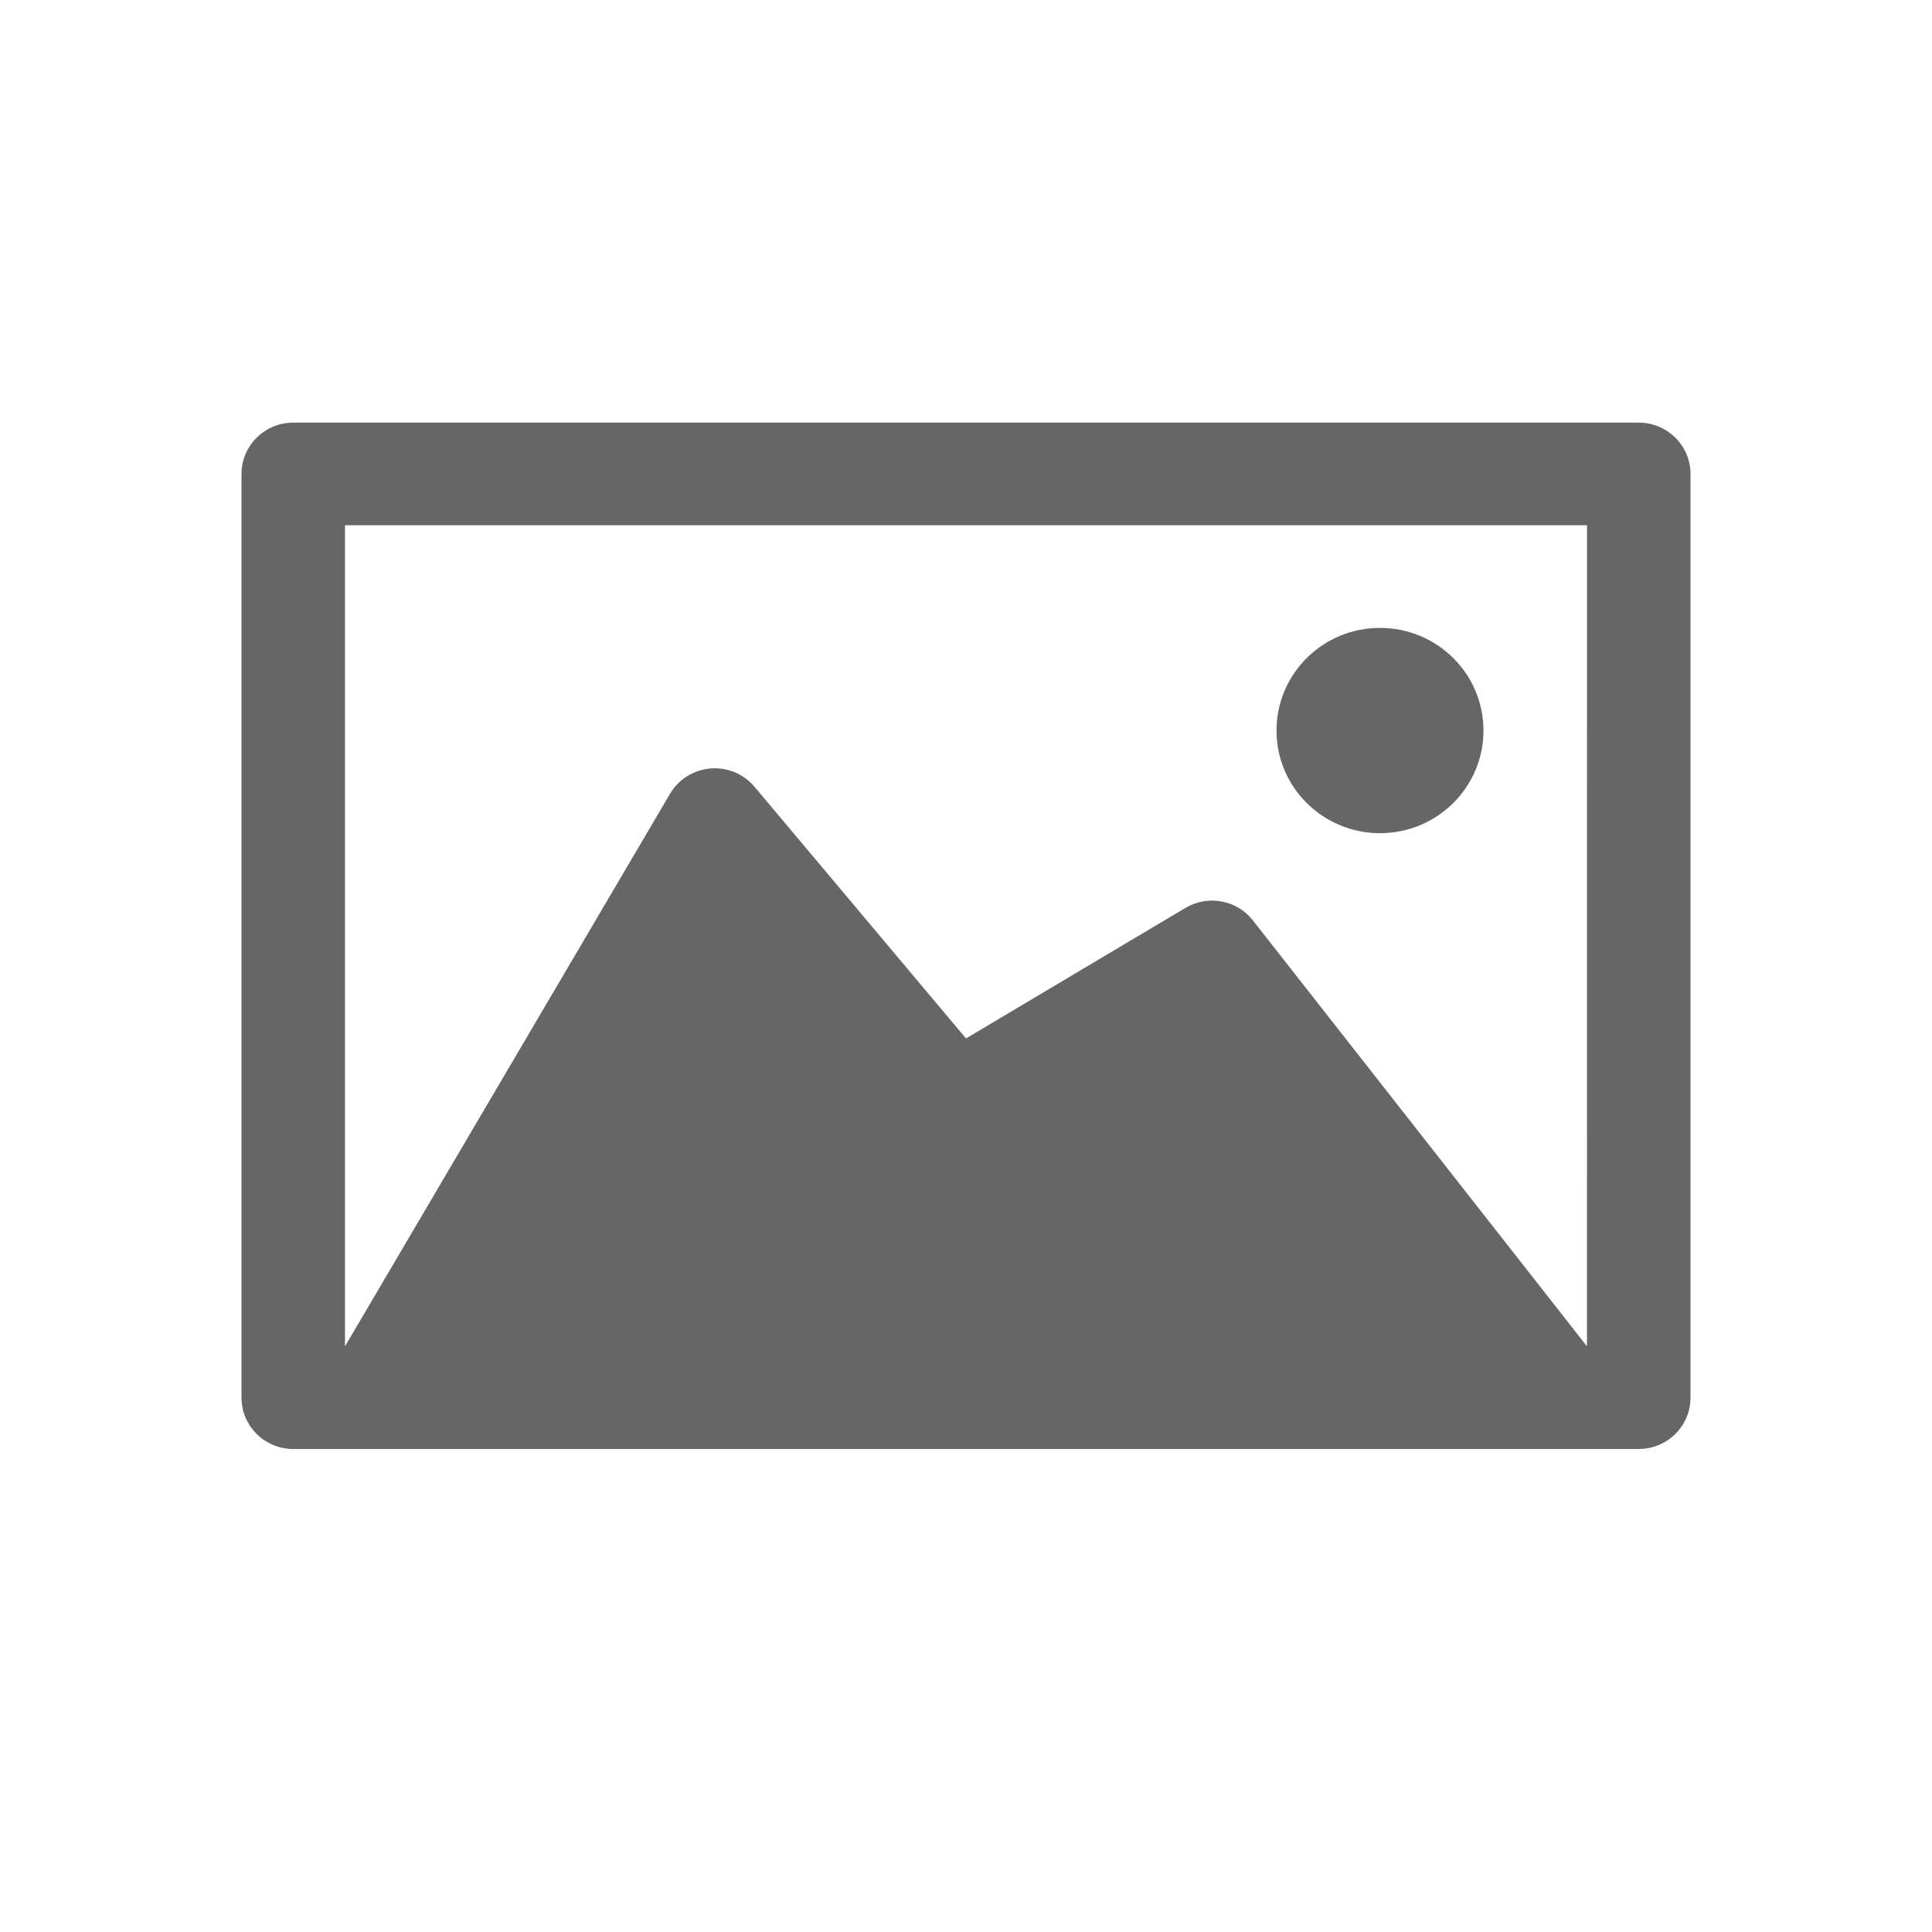 <!--?xml version="1.0" encoding="UTF-8"?-->
<svg width="32px" height="32px" viewBox="0 0 32 32" version="1.1" xmlns="http://www.w3.org/2000/svg" xmlns:xlink="http://www.w3.org/1999/xlink">
    <title>52.图片</title>
    <g id="52.图片" stroke="none" stroke-width="1" fill="none" fill-rule="evenodd">
        <g id="图片" transform="translate(4, 7)" fill="#000000" fill-rule="nonzero">
            <path d="M23.143,0 C23.616,0 24,0.381 24,0.85 L24,16.15 C24,16.619 23.616,17 23.143,17 L0.857,17 C0.384,17 0,16.619 0,16.15 L0,0.85 C0,0.381 0.384,0 0.857,0 L23.143,0 Z M22.286,1.7 L1.714,1.7 L1.714,15.3 L7.098,6.147 C7.337,5.742 7.862,5.605 8.27,5.841 C8.357,5.891 8.433,5.956 8.497,6.031 L12,10.2 L15.634,8.038 C16.006,7.816 16.486,7.905 16.752,8.245 L22.285,15.299 L22.286,1.7 Z M18.857,3.4 C19.804,3.4 20.571,4.161 20.571,5.1 C20.571,6.039 19.804,6.8 18.857,6.8 C17.91,6.8 17.143,6.039 17.143,5.1 C17.143,4.161 17.91,3.4 18.857,3.4 Z" id="形状" fill="#666666"></path>
        </g>
    </g>
</svg>